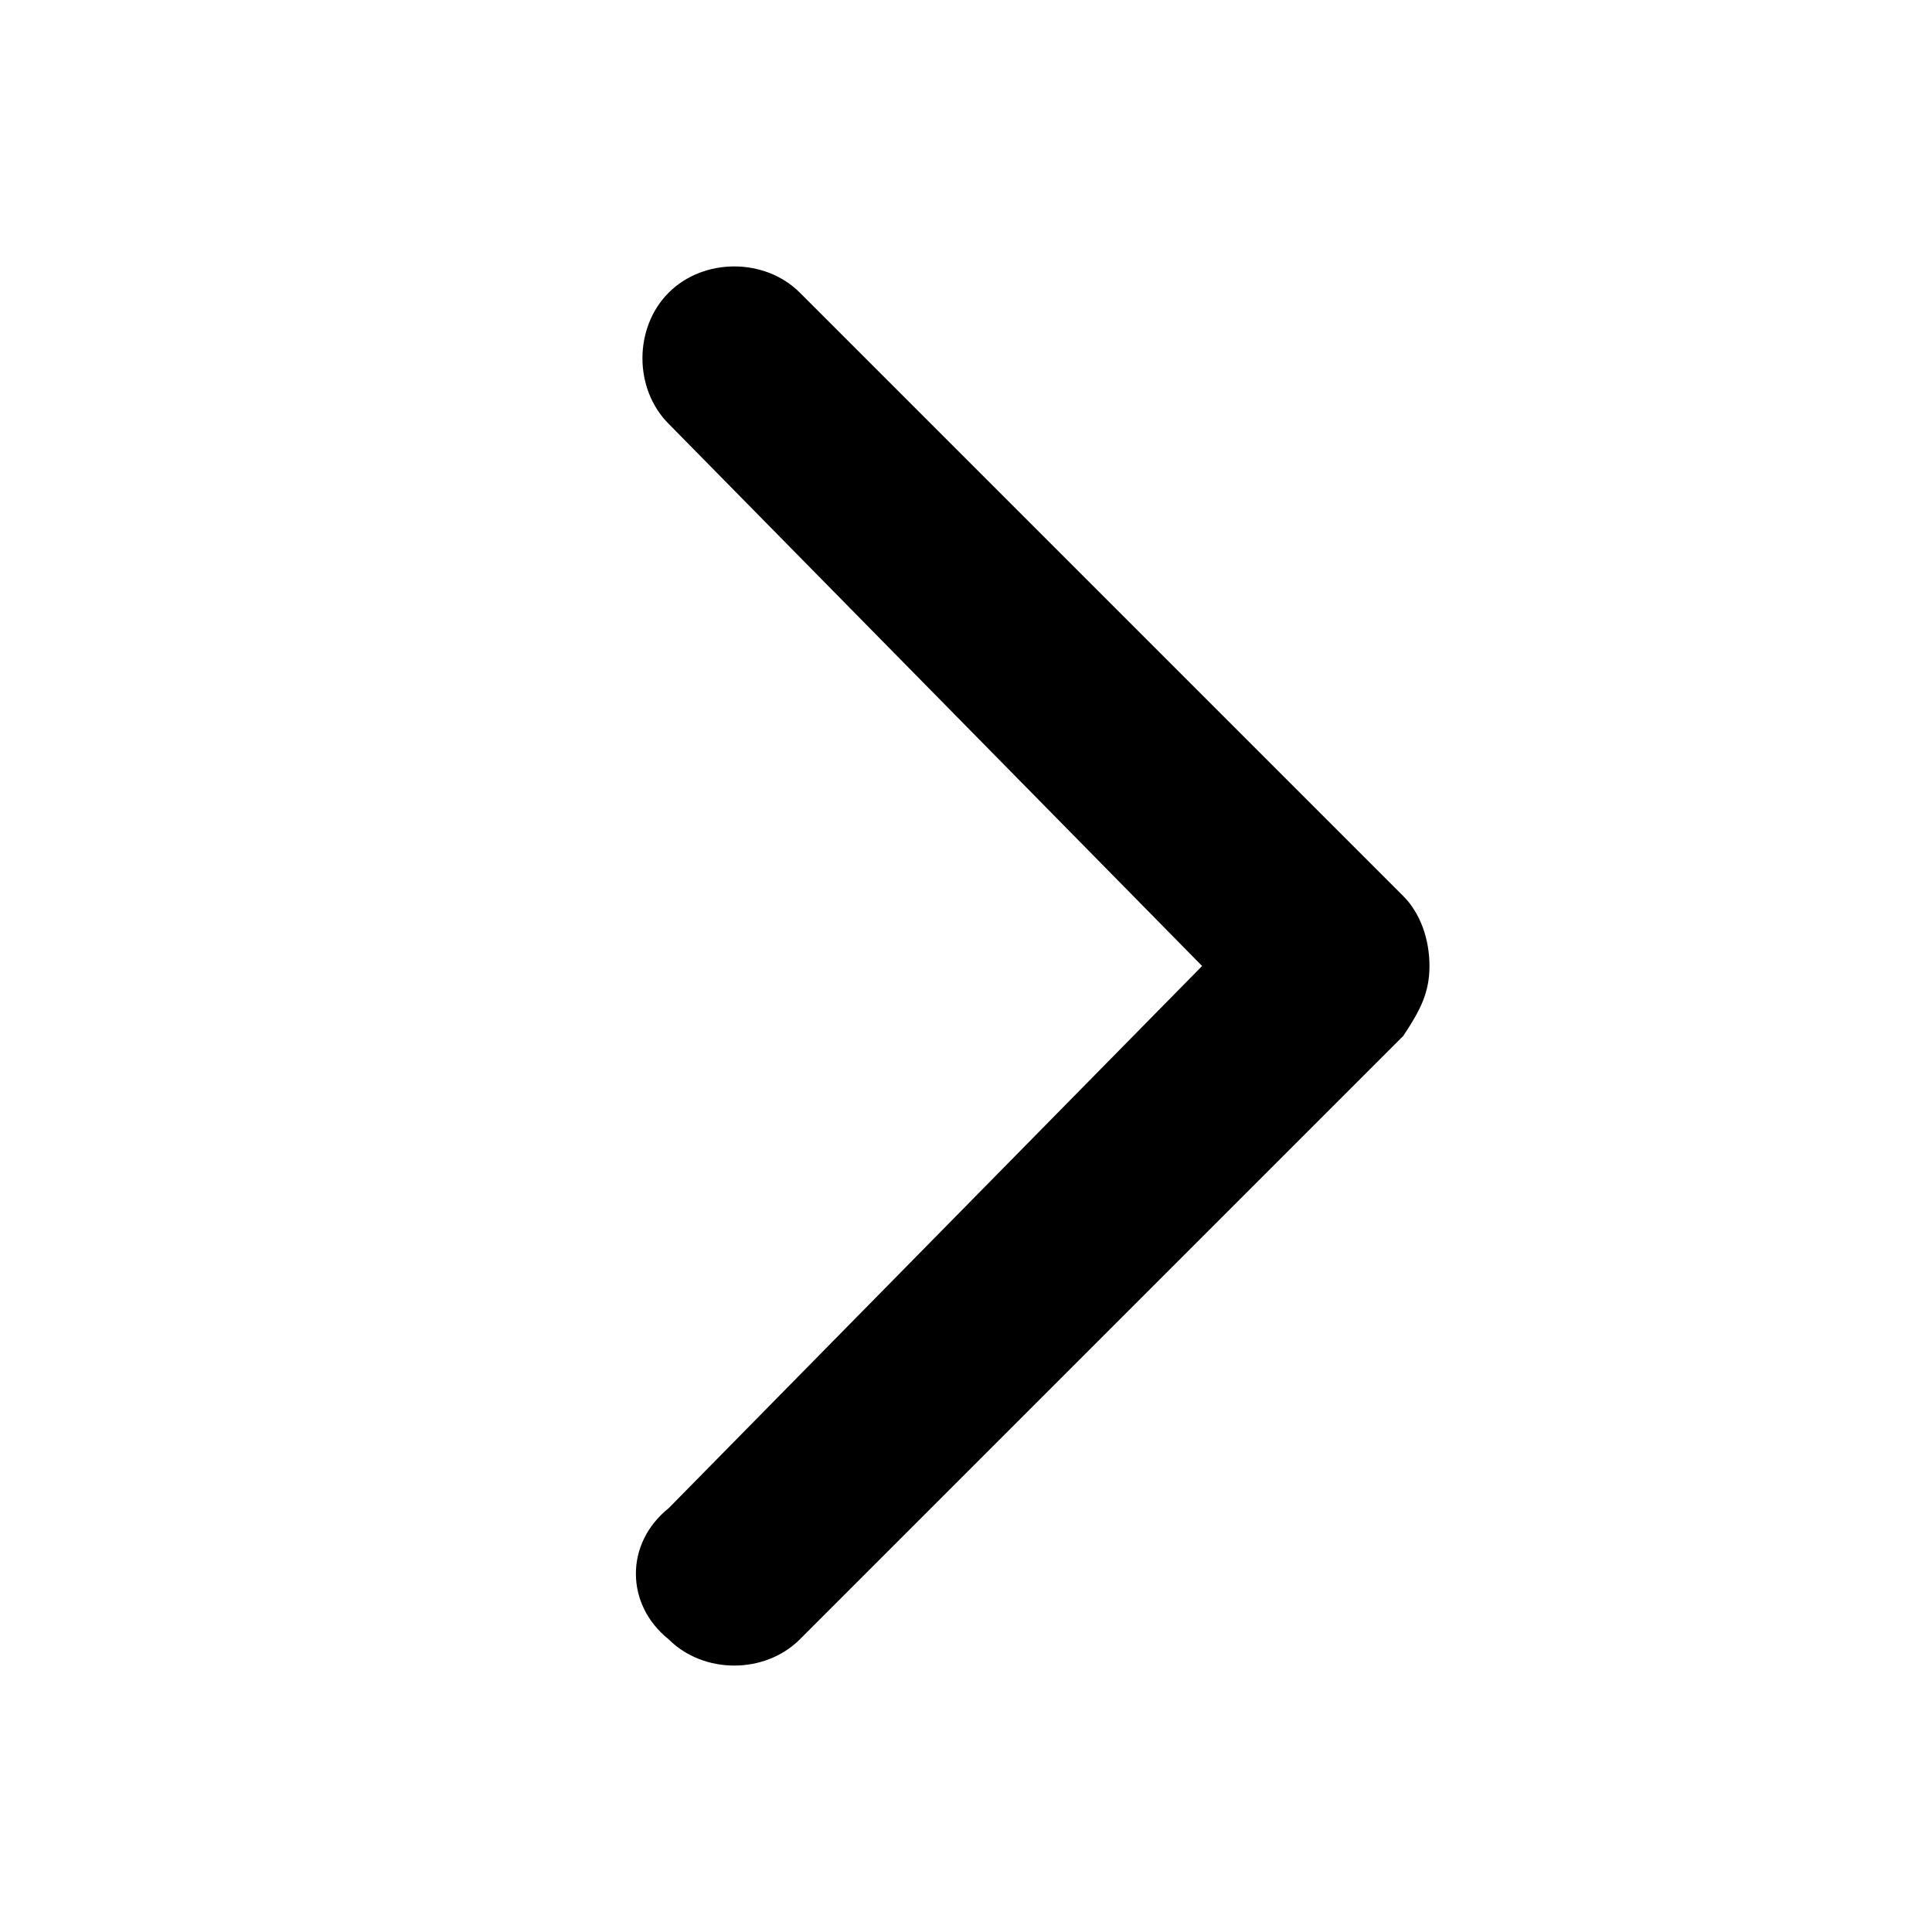 <?xml version="1.0" standalone="no"?><!DOCTYPE svg PUBLIC "-//W3C//DTD SVG 1.1//EN" "http://www.w3.org/Graphics/SVG/1.1/DTD/svg11.dtd"><svg t="1512031031016" class="icon" style="" viewBox="0 0 1024 1024" version="1.1" xmlns="http://www.w3.org/2000/svg" p-id="652" xmlns:xlink="http://www.w3.org/1999/xlink" width="200" height="200"><defs><style type="text/css"></style></defs><path d="M354.415 799.361L637.141 512 354.415 224.639c-18.539-18.539-18.539-50.983 0-69.523 18.539-18.539 50.983-18.539 69.523 0L743.743 474.921c9.27 9.27 13.905 23.174 13.905 37.079S753.013 535.174 743.743 549.079l-319.805 319.805c-18.539 18.539-50.983 18.539-69.523 0C331.241 850.345 331.241 817.901 354.415 799.361z" p-id="653"></path></svg>